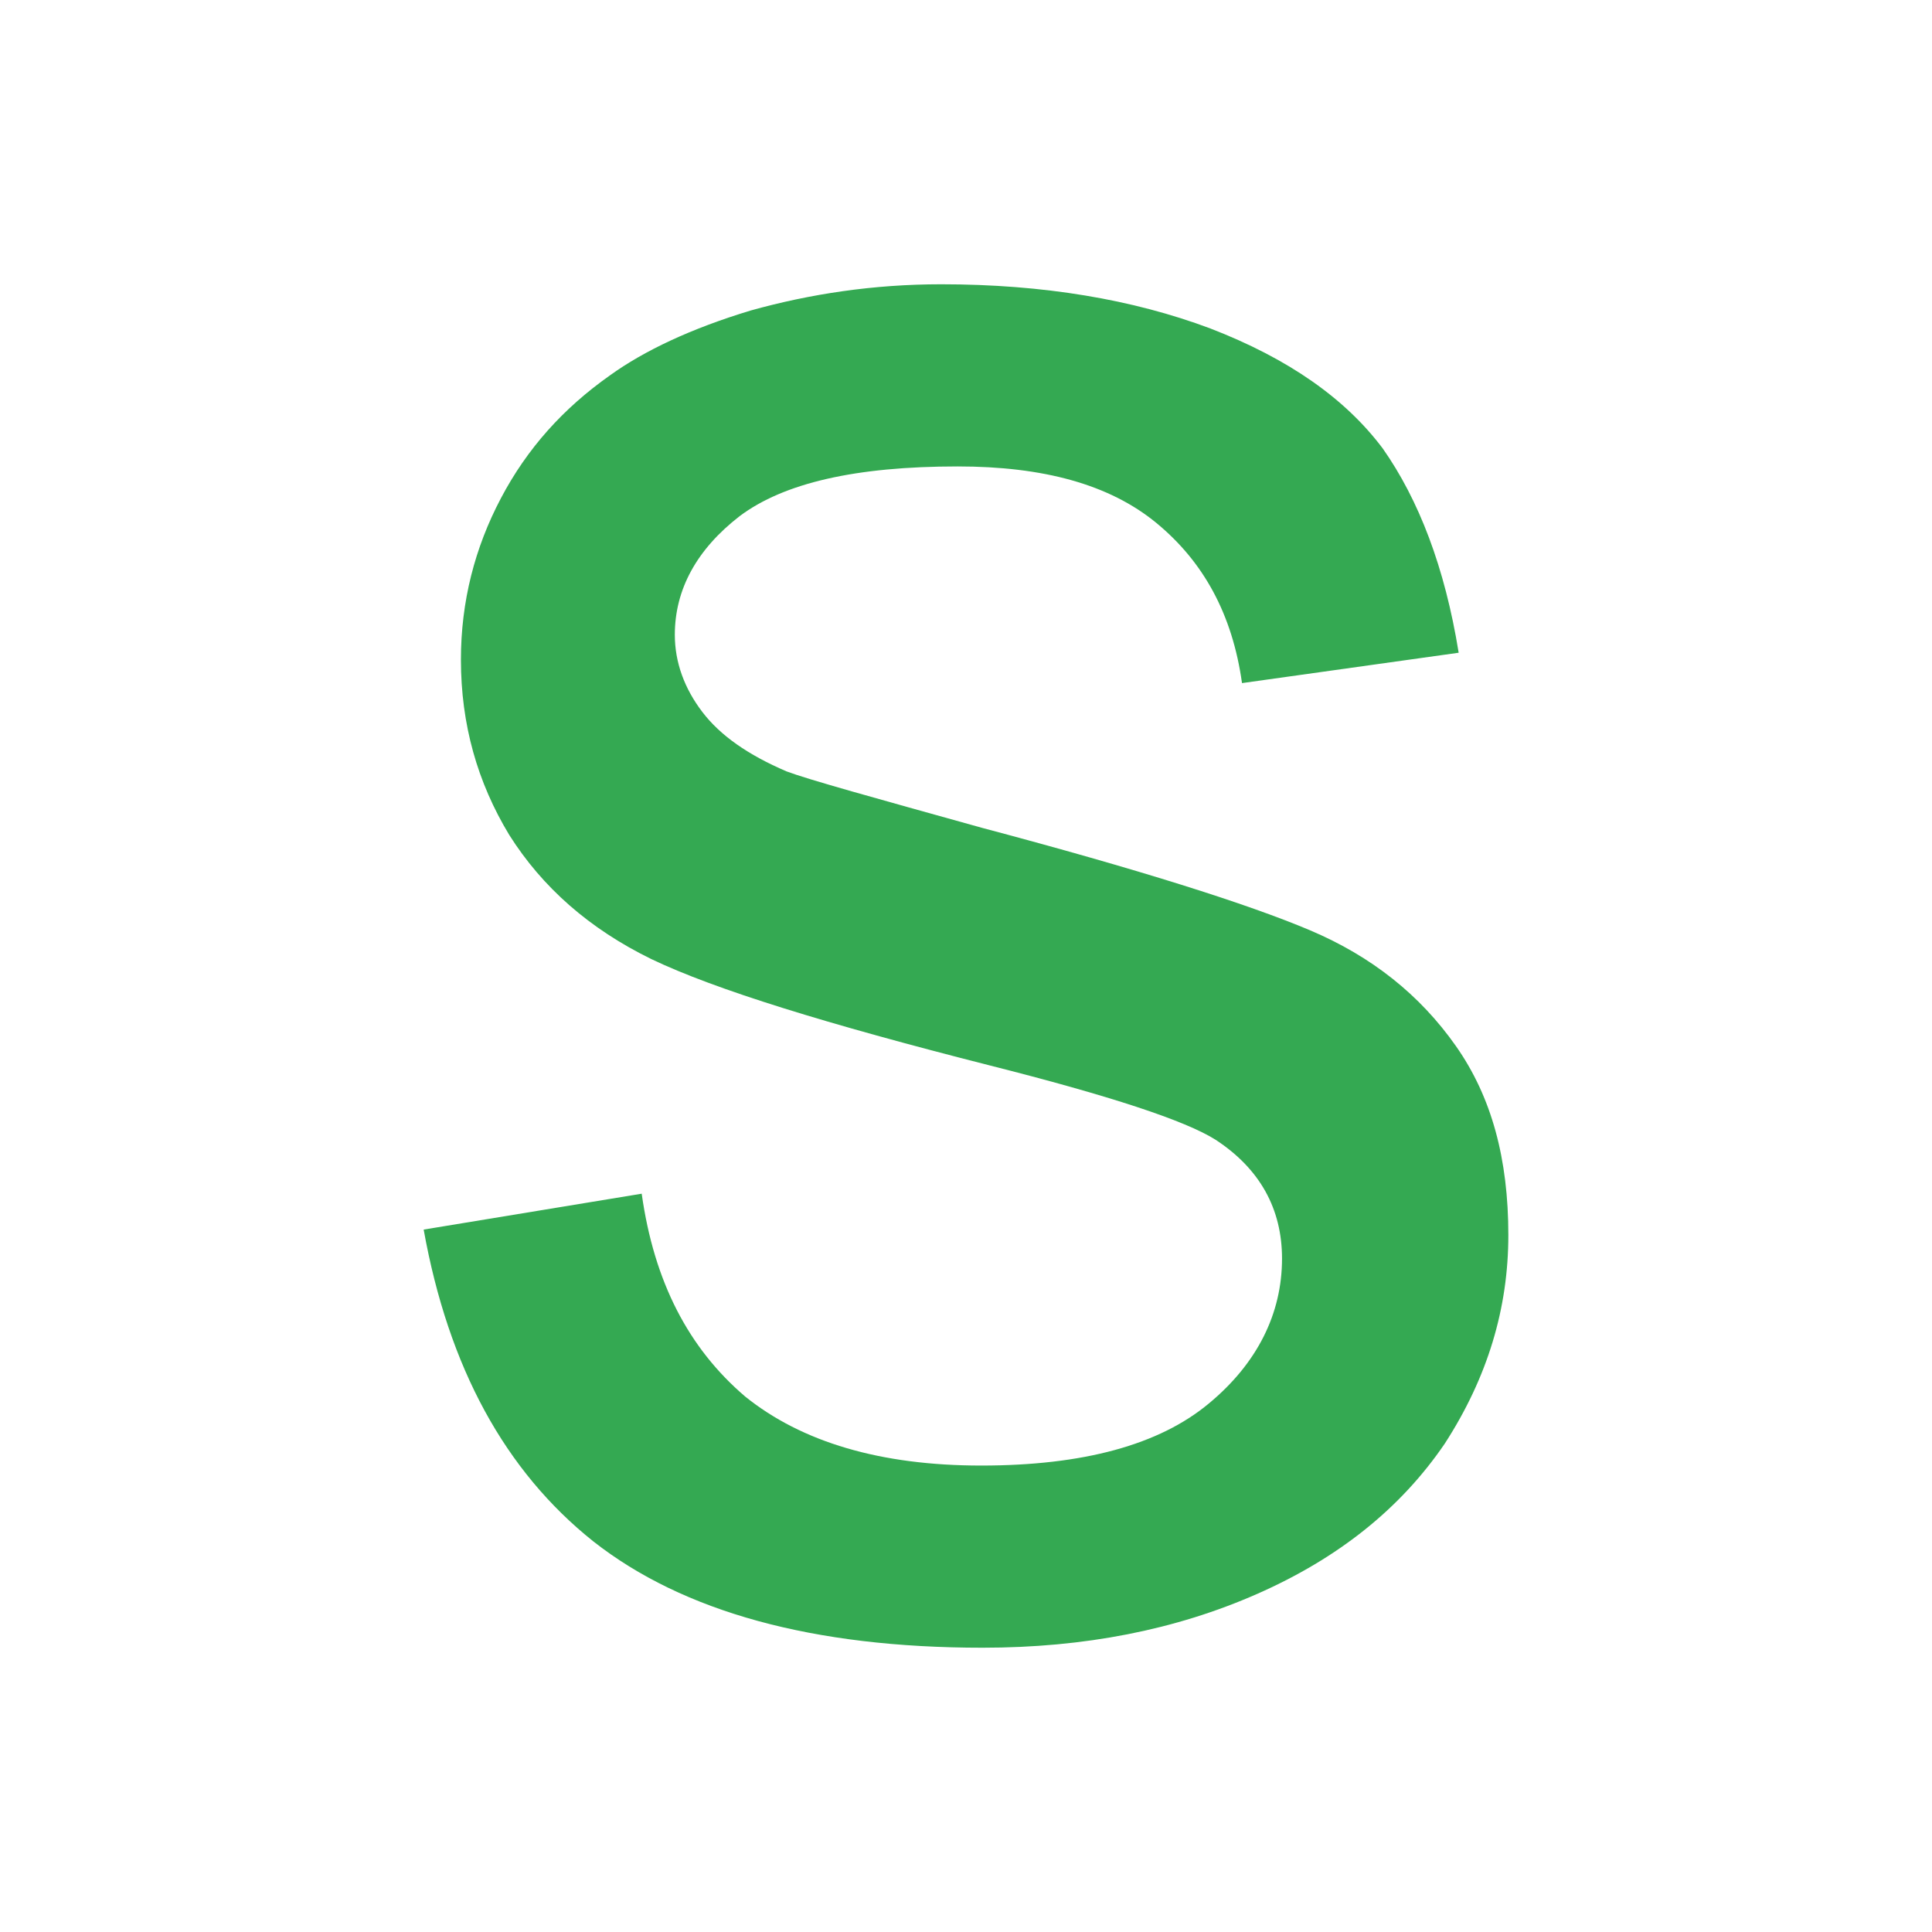 <?xml version="1.0" encoding="UTF-8"?>
<!DOCTYPE svg PUBLIC "-//W3C//DTD SVG 1.1//EN" "http://www.w3.org/Graphics/SVG/1.1/DTD/svg11.dtd">
<!-- Creator: CorelDRAW X8 -->
<svg xmlns="http://www.w3.org/2000/svg" xml:space="preserve" width="140px" height="140px" version="1.1" style="shape-rendering:geometricPrecision; text-rendering:geometricPrecision; image-rendering:optimizeQuality; fill-rule:evenodd; clip-rule:evenodd"
viewBox="0 0 1400 1400"
 xmlns:xlink="http://www.w3.org/1999/xlink">
 <defs>
  <style type="text/css">
   <![CDATA[
    .fil0 {fill:none}
    .fil1 {fill:#34A952;fill-rule:nonzero}
   ]]>
  </style>
 </defs>
 <g id="Слой_x0020_1">
  <rect class="fil0" width="1400" height="1400"/>
  <path class="fil1" d="M307 891l158 -26c9,64 34,112 75,147 41,33 98,50 171,50 74,0 129,-15 165,-45 35,-29 53,-65 53,-105 0,-36 -16,-65 -48,-86 -22,-14 -77,-32 -164,-54 -118,-30 -199,-55 -245,-77 -45,-22 -79,-52 -103,-90 -23,-38 -35,-80 -35,-127 0,-42 10,-81 29,-117 19,-36 45,-65 79,-89 25,-18 59,-34 102,-47 43,-12 89,-19 138,-19 74,0 139,11 195,32 57,22 98,51 125,87 26,37 45,86 55,148l-157 22c-7,-50 -28,-88 -62,-116 -34,-28 -82,-41 -144,-41 -74,0 -126,12 -158,36 -31,24 -47,53 -47,86 0,20 7,39 20,56 13,17 33,31 61,43 16,6 63,19 142,41 113,30 192,55 237,74 45,19 80,47 106,84 26,37 38,82 38,137 0,53 -15,103 -46,151 -32,47 -77,83 -136,109 -59,26 -125,39 -199,39 -123,0 -217,-26 -282,-77 -64,-51 -105,-126 -123,-226z"/>
 </g>
</svg>
